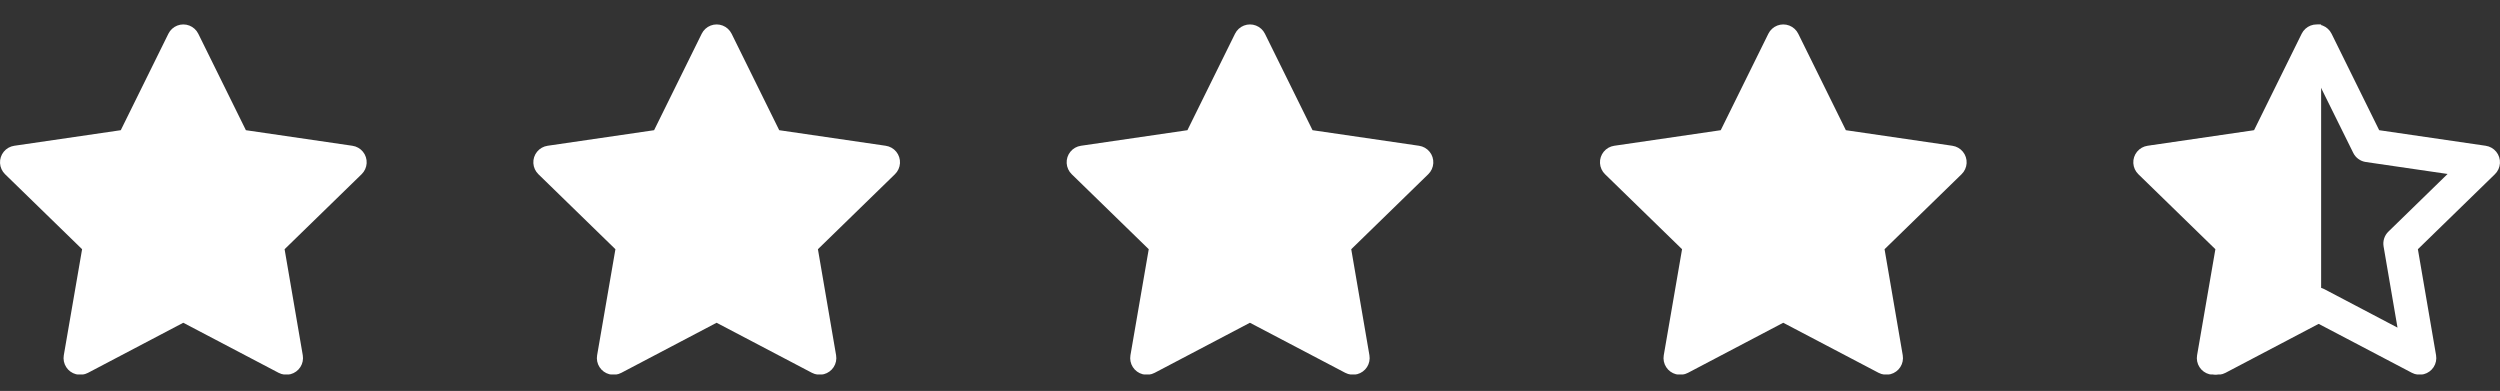 <svg height="16" viewBox="0 0 102.321 16" width="102.321" xmlns="http://www.w3.org/2000/svg" xmlns:xlink="http://www.w3.org/1999/xlink"><rect x="0" y="0" width="102.321" height="16" fill="#333333" stroke="none"/><clipPath id="a"><path d="m4.942-16.671 1.949-3.949a.682.682 0 0 1 1.223 0l1.949 3.949 4.359.637a.682.682 0 0 1 .378 1.164l-3.153 3.07.744 4.339a.682.682 0 0 1 -.99.719l-3.901-2.048-3.9 2.05a.682.682 0 0 1 -.99-.719l.749-4.341-3.153-3.07a.682.682 0 0 1 .377-1.164z" transform="translate(.001 21)"/></clipPath><clipPath id="b"><path d="m.092.411h23v21h-23z"/></clipPath><clipPath id="c"><path d="m0-6.675h15.007v-14.325h-15.007z" transform="translate(0 21)"/></clipPath><clipPath id="d"><path d="m.264.411h23v21h-23z"/></clipPath><clipPath id="e"><path d="m.436.411h23v21h-23z"/></clipPath><clipPath id="f"><path d="m-.392.411h24v21h-24z"/></clipPath><clipPath id="g"><path d="m7.5-18.777-1.5 3.031a.682.682 0 0 1 -.513.373l-3.347.489 2.421 2.358a.682.682 0 0 1 .2.6l-.567 3.335 2.992-1.573a.682.682 0 0 1 .635 0l2.992 1.573-.571-3.331a.682.682 0 0 1 .2-.6l2.421-2.358-3.347-.489a.682.682 0 0 1 -.516-.377zm-2.558 2.106 1.949-3.949a.682.682 0 0 1 1.223 0l1.949 3.949 4.359.637a.682.682 0 0 1 .378 1.164l-3.153 3.07.744 4.339a.682.682 0 0 1 -.99.719l-3.901-2.048-3.9 2.05a.682.682 0 0 1 -.99-.719l.749-4.341-3.153-3.07a.682.682 0 0 1 .377-1.164z" transform="translate(.001 21)"/></clipPath><clipPath id="h"><path d="m-.22.411h23v21h-23z"/></clipPath><clipPath id="i"><path d="m50.516 13h9v16h-9z"/></clipPath><g clip-path="url(#a)" transform="translate(0 1)"><g clip-path="url(#b)" transform="translate(-4.092 -3.411)"><g clip-path="url(#c)" transform="translate(4.093 3.411)"><path d="m-5-26h21.83v21.161h-21.83z" fill="#fff" transform="translate(1.59 22.589)"/></g></g></g><g clip-path="url(#a)" transform="translate(21.828 1)"><g clip-path="url(#d)" transform="translate(-4.092 -3.411)"><g clip-path="url(#c)" transform="translate(4.093 3.411)"><path d="m-5-26h21.83v21.161h-21.83z" fill="#fff" transform="translate(1.59 22.589)"/></g></g></g><g clip-path="url(#a)" transform="translate(43.656 1)"><g clip-path="url(#e)" transform="translate(-4.092 -3.411)"><g clip-path="url(#c)" transform="translate(4.093 3.411)"><path d="m-5-26h21.83v21.161h-21.83z" fill="#fff" transform="translate(1.59 22.589)"/></g></g></g><g clip-path="url(#a)" transform="translate(65.484 1)"><g clip-path="url(#f)" transform="translate(-4.092 -3.411)"><g clip-path="url(#c)" transform="translate(4.093 3.411)"><path d="m-5-26h21.83v21.161h-21.83z" fill="#fff" transform="translate(1.59 22.589)"/></g></g></g><g clip-path="url(#g)" transform="translate(87.312 1)"><g clip-path="url(#h)" transform="translate(-4.092 -3.411)"><g clip-path="url(#c)" transform="translate(4.093 3.411)"><path d="m-5-26h21.83v21.161h-21.83z" fill="#fff" transform="translate(1.59 22.589)"/></g></g></g><g clip-path="url(#i)" transform="translate(35.484 -13)"><g clip-path="url(#a)" transform="translate(52 14)"><g clip-path="url(#f)" transform="translate(-4.092 -3.411)"><g clip-path="url(#c)" transform="translate(4.093 3.411)"><path d="m-5-26h21.83v21.161h-21.83z" fill="#fff" transform="translate(1.59 22.589)"/></g></g></g></g></svg>